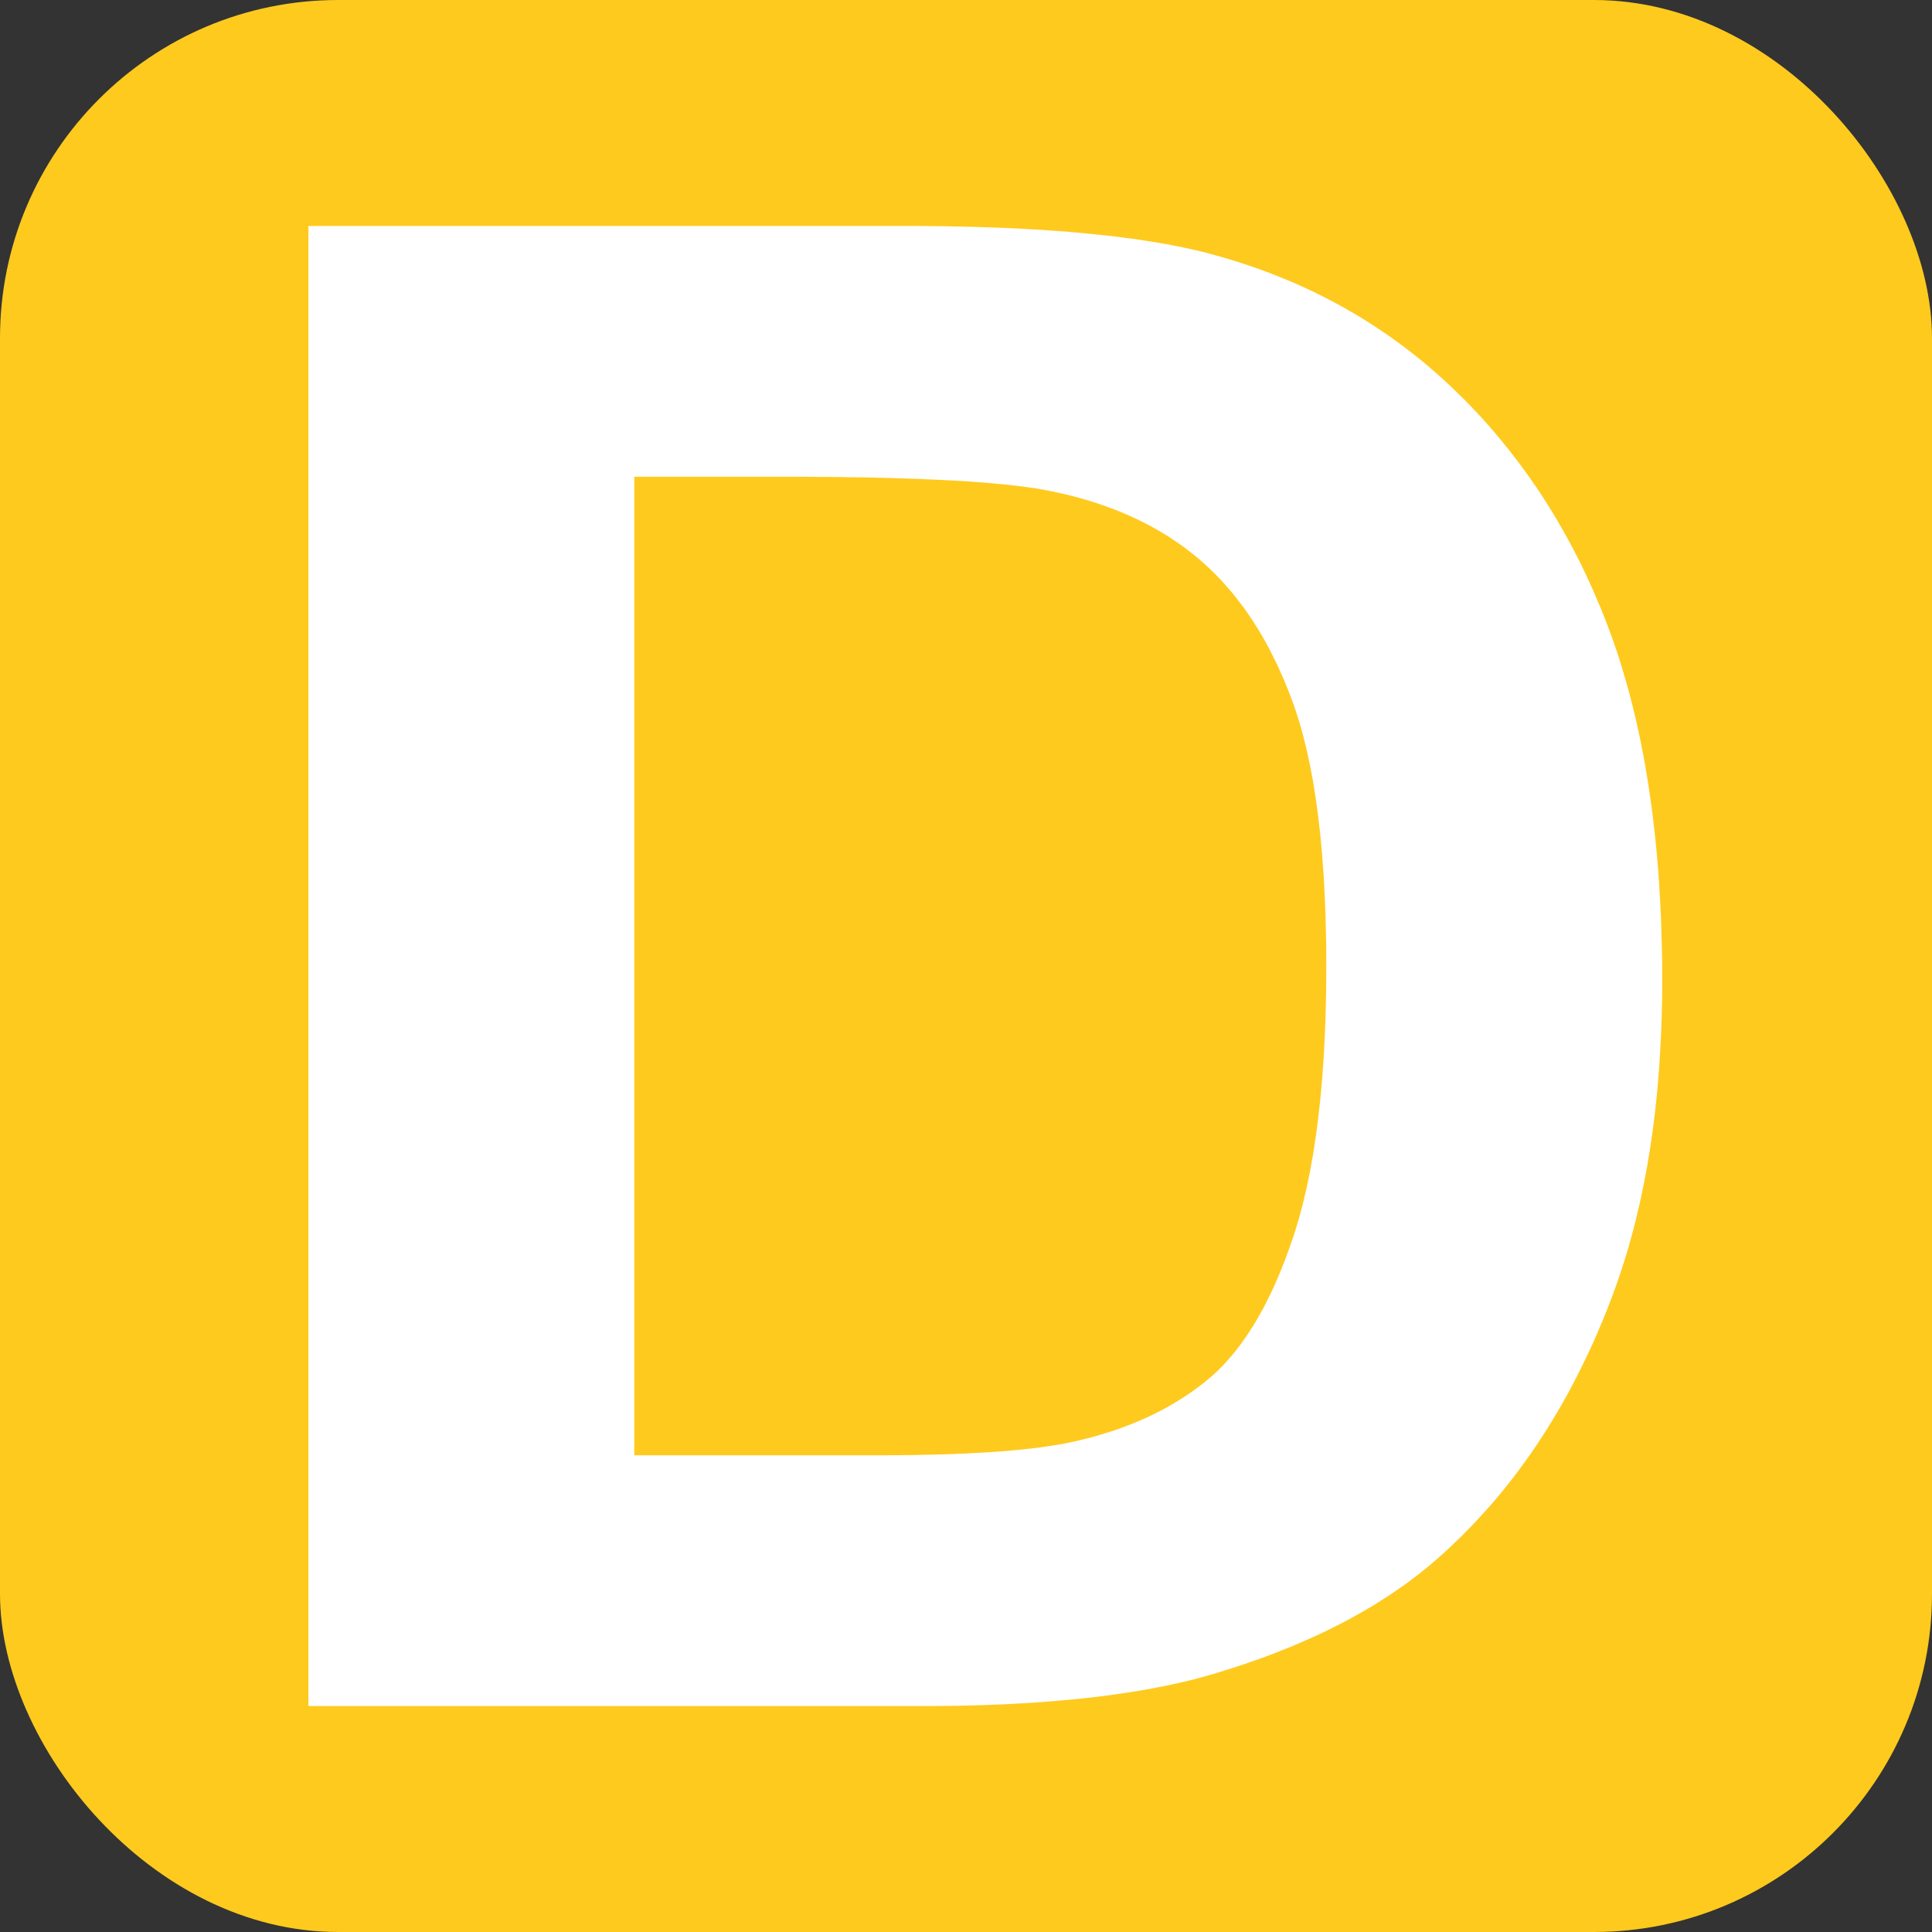<svg version="1.1" xmlns="http://www.w3.org/2000/svg" xmlns:xlink="http://www.w3.org/1999/xlink" preserveAspectRatio="xMidYMid meet" viewBox="0 0 200 200" width="200" height="200">
    <rect x="0" y="0" width="200" height="200" fill="#333333" stroke="none"/>
    <defs>
        <path d="M95.68 23.4L96.69 23.41L97.69 23.42L98.68 23.44L99.66 23.46L100.62 23.48L101.57 23.51L102.51 23.54L103.43 23.57L104.34 23.61L105.25 23.65L106.13 23.7L107.01 23.75L107.87 23.8L108.72 23.86L109.56 23.92L110.39 23.98L111.2 24.05L112 24.12L112.79 24.2L113.57 24.28L114.34 24.36L115.09 24.44L115.83 24.53L116.55 24.63L117.27 24.72L117.97 24.82L118.66 24.93L119.34 25.04L120 25.15L120.66 25.26L121.3 25.38L121.92 25.5L122.54 25.63L123.14 25.76L123.73 25.89L124.31 26.03L124.88 26.17L125.43 26.32L126.16 26.52L126.89 26.73L127.61 26.95L128.33 27.17L129.04 27.41L129.75 27.65L130.45 27.9L131.15 28.15L131.84 28.42L132.52 28.69L133.2 28.97L133.88 29.25L134.55 29.55L135.21 29.85L135.87 30.16L136.52 30.48L137.17 30.81L137.82 31.14L138.45 31.48L139.09 31.83L139.71 32.19L140.34 32.55L140.95 32.92L141.56 33.3L142.17 33.69L142.77 34.09L143.37 34.49L143.96 34.9L144.54 35.32L145.12 35.74L145.7 36.18L146.27 36.62L146.83 37.07L147.39 37.52L147.94 37.99L148.49 38.46L149.03 38.94L149.57 39.43L150.1 39.92L150.63 40.43L151.15 40.94L151.67 41.45L152.18 41.97L152.68 42.5L153.18 43.03L153.67 43.57L154.15 44.11L154.63 44.66L155.1 45.22L155.56 45.78L156.02 46.35L156.47 46.92L156.92 47.5L157.36 48.08L157.79 48.67L158.22 49.26L158.64 49.87L159.06 50.47L159.47 51.08L159.87 51.7L160.26 52.32L160.65 52.95L161.04 53.59L161.41 54.23L161.78 54.87L162.15 55.53L162.51 56.18L162.86 56.85L163.21 57.52L163.55 58.19L163.88 58.87L164.21 59.56L164.53 60.25L164.84 60.95L165.15 61.65L165.45 62.36L165.75 63.07L166.04 63.79L166.32 64.52L166.6 65.25L166.87 65.99L167.13 66.73L167.39 67.49L167.64 68.25L167.88 69.03L168.11 69.81L168.34 70.6L168.57 71.4L168.78 72.2L168.99 73.02L169.19 73.84L169.39 74.68L169.57 75.52L169.76 76.37L169.93 77.23L170.1 78.09L170.26 78.97L170.41 79.85L170.56 80.74L170.7 81.65L170.83 82.55L170.96 83.47L171.08 84.4L171.19 85.34L171.3 86.28L171.4 87.23L171.49 88.19L171.58 89.16L171.66 90.14L171.73 91.13L171.79 92.12L171.85 93.13L171.9 94.14L171.95 95.16L171.98 96.19L172.01 97.23L172.04 98.27L172.06 99.33L172.07 100.39L172.07 101.46L172.07 102.41L172.06 103.34L172.04 104.27L172.02 105.19L171.99 106.11L171.95 107.02L171.91 107.92L171.86 108.82L171.81 109.71L171.75 110.6L171.68 111.47L171.61 112.34L171.53 113.21L171.44 114.07L171.35 114.92L171.25 115.76L171.14 116.6L171.03 117.43L170.91 118.26L170.79 119.07L170.65 119.89L170.52 120.69L170.37 121.49L170.22 122.28L170.06 123.07L169.9 123.85L169.73 124.62L169.55 125.39L169.37 126.15L169.18 126.9L168.99 127.65L168.78 128.39L168.58 129.12L168.36 129.85L168.14 130.57L167.91 131.28L167.68 131.99L167.44 132.69L167.19 133.38L166.94 134.07L166.62 134.9L166.3 135.73L165.97 136.54L165.63 137.35L165.29 138.15L164.94 138.95L164.58 139.73L164.21 140.51L163.84 141.27L163.47 142.03L163.08 142.79L162.69 143.53L162.3 144.27L161.89 145L161.48 145.72L161.06 146.43L160.64 147.13L160.21 147.83L159.77 148.52L159.33 149.2L158.88 149.87L158.42 150.54L157.95 151.2L157.48 151.84L157.01 152.48L156.52 153.12L156.03 153.74L155.53 154.36L155.03 154.97L154.52 155.57L154 156.16L153.47 156.75L152.94 157.32L152.41 157.89L151.86 158.45L151.31 159.01L150.75 159.55L150.19 160.09L149.62 160.62L149.04 161.14L148.59 161.53L148.14 161.92L147.69 162.3L147.22 162.67L146.75 163.05L146.26 163.41L145.78 163.78L145.28 164.14L144.77 164.49L144.26 164.84L143.74 165.19L143.21 165.53L142.68 165.87L142.14 166.21L141.59 166.53L141.03 166.86L140.46 167.18L139.89 167.5L139.31 167.81L138.72 168.12L138.12 168.42L137.52 168.72L136.9 169.02L136.28 169.31L135.66 169.59L135.02 169.87L134.38 170.15L133.73 170.43L133.07 170.69L132.4 170.96L131.73 171.22L131.05 171.48L130.36 171.73L129.66 171.97L128.96 172.22L128.24 172.46L127.52 172.69L126.8 172.92L126.06 173.15L125.32 173.37L124.75 173.53L124.18 173.69L123.6 173.84L123.01 173.99L122.41 174.13L121.8 174.27L121.18 174.4L120.55 174.54L119.91 174.66L119.26 174.79L118.6 174.91L117.94 175.02L117.26 175.13L116.57 175.24L115.88 175.34L115.17 175.44L114.46 175.54L113.74 175.63L113 175.72L112.26 175.8L111.51 175.88L110.75 175.95L109.98 176.02L109.2 176.09L108.41 176.15L107.61 176.21L106.8 176.27L105.99 176.32L105.16 176.36L104.32 176.41L103.48 176.45L102.62 176.48L101.76 176.51L100.88 176.54L100 176.56L99.11 176.58L98.21 176.59L97.3 176.6L96.37 176.61L95.44 176.61L31.93 176.61L31.93 23.39L93.62 23.39L94.66 23.39L95.68 23.4ZM65.66 150.65L90.91 150.65L91.61 150.65L92.31 150.64L92.99 150.64L93.66 150.63L94.33 150.63L94.98 150.62L95.63 150.6L96.26 150.59L96.89 150.57L97.5 150.56L98.11 150.54L98.7 150.52L99.29 150.49L99.86 150.47L100.43 150.44L100.98 150.41L101.53 150.38L102.06 150.35L102.59 150.32L103.11 150.28L103.61 150.25L104.11 150.21L104.6 150.17L105.07 150.12L105.54 150.08L106 150.03L106.44 149.98L106.88 149.93L107.31 149.88L107.73 149.83L108.13 149.77L108.53 149.71L108.92 149.65L109.3 149.59L109.67 149.53L110.03 149.47L110.37 149.4L110.71 149.33L111.04 149.26L111.36 149.19L111.77 149.09L112.18 148.99L112.58 148.89L112.98 148.79L113.37 148.68L113.77 148.57L114.15 148.45L114.54 148.33L114.92 148.21L115.3 148.09L115.67 147.96L116.04 147.83L116.41 147.69L116.78 147.55L117.14 147.41L117.49 147.27L117.85 147.12L118.2 146.97L118.54 146.82L118.89 146.66L119.23 146.5L119.56 146.33L119.89 146.17L120.22 146L120.55 145.82L120.87 145.65L121.19 145.46L121.5 145.28L121.82 145.09L122.12 144.9L122.43 144.71L122.73 144.51L123.03 144.31L123.32 144.11L123.61 143.9L123.9 143.69L124.18 143.48L124.46 143.27L124.74 143.05L125.01 142.82L125.28 142.6L125.55 142.36L125.82 142.12L126.08 141.87L126.34 141.61L126.6 141.35L126.85 141.08L127.1 140.8L127.35 140.51L127.6 140.22L127.85 139.92L128.09 139.61L128.33 139.3L128.57 138.97L128.8 138.64L129.04 138.31L129.27 137.96L129.49 137.61L129.72 137.26L129.94 136.89L130.16 136.52L130.38 136.14L130.59 135.75L130.81 135.36L131.02 134.95L131.22 134.55L131.43 134.13L131.63 133.71L131.83 133.28L132.03 132.84L132.22 132.39L132.42 131.94L132.61 131.48L132.79 131.01L132.98 130.54L133.16 130.06L133.34 129.57L133.52 129.07L133.69 128.57L133.87 128.06L134.04 127.54L134.2 127.02L134.36 126.48L134.52 125.93L134.67 125.38L134.82 124.81L134.96 124.24L135.1 123.65L135.24 123.06L135.37 122.46L135.49 121.85L135.62 121.23L135.73 120.6L135.85 119.96L135.96 119.31L136.06 118.65L136.16 117.98L136.26 117.3L136.35 116.62L136.44 115.92L136.52 115.22L136.6 114.5L136.68 113.78L136.75 113.05L136.81 112.3L136.88 111.55L136.93 110.79L136.99 110.02L137.04 109.24L137.08 108.45L137.12 107.65L137.16 106.85L137.19 106.03L137.22 105.2L137.24 104.37L137.26 103.52L137.28 102.67L137.29 101.81L137.29 100.93L137.3 100.05L137.29 99.17L137.29 98.3L137.28 97.44L137.26 96.59L137.24 95.75L137.22 94.92L137.19 94.1L137.16 93.29L137.12 92.49L137.08 91.7L137.04 90.92L136.99 90.15L136.93 89.4L136.88 88.65L136.81 87.91L136.75 87.18L136.68 86.47L136.6 85.76L136.52 85.06L136.44 84.38L136.35 83.7L136.26 83.04L136.16 82.38L136.06 81.74L135.96 81.1L135.85 80.48L135.73 79.87L135.62 79.26L135.49 78.67L135.37 78.09L135.24 77.51L135.1 76.95L134.96 76.4L134.82 75.86L134.67 75.33L134.52 74.81L134.36 74.29L134.2 73.79L134.04 73.3L133.87 72.82L133.69 72.35L133.52 71.88L133.34 71.42L133.15 70.97L132.97 70.52L132.78 70.07L132.58 69.63L132.39 69.19L132.19 68.76L131.98 68.34L131.77 67.92L131.56 67.5L131.35 67.09L131.13 66.69L130.91 66.29L130.69 65.9L130.46 65.51L130.23 65.12L129.99 64.75L129.76 64.37L129.51 64.01L129.27 63.64L129.02 63.29L128.77 62.93L128.51 62.59L128.25 62.25L127.99 61.91L127.73 61.58L127.46 61.25L127.18 60.93L126.91 60.62L126.63 60.3L126.35 60L126.06 59.7L125.77 59.4L125.48 59.12L125.18 58.83L124.88 58.55L124.58 58.28L124.27 58.01L123.96 57.74L123.65 57.49L123.33 57.23L123 56.98L122.68 56.73L122.35 56.49L122.01 56.25L121.67 56.02L121.33 55.79L120.98 55.56L120.63 55.34L120.27 55.13L119.91 54.91L119.55 54.71L119.18 54.5L118.81 54.3L118.43 54.11L118.05 53.92L117.66 53.73L117.27 53.55L116.88 53.37L116.48 53.2L116.08 53.03L115.67 52.86L115.26 52.7L114.85 52.55L114.43 52.4L114.01 52.25L113.58 52.1L113.15 51.97L112.72 51.83L112.28 51.7L111.84 51.57L111.39 51.45L110.94 51.33L110.48 51.22L110.02 51.11L109.56 51.01L109.09 50.91L108.62 50.81L108.26 50.74L107.88 50.67L107.48 50.6L107.07 50.53L106.63 50.47L106.19 50.41L105.72 50.35L105.24 50.29L104.74 50.23L104.23 50.17L103.69 50.12L103.14 50.07L102.58 50.02L101.99 49.97L101.39 49.92L100.78 49.88L100.14 49.83L99.49 49.79L98.82 49.75L98.14 49.72L97.43 49.68L96.71 49.65L95.98 49.62L95.22 49.58L94.45 49.56L93.66 49.53L92.86 49.51L92.04 49.48L91.2 49.46L90.34 49.44L89.47 49.42L88.58 49.41L87.68 49.4L86.75 49.38L85.81 49.37L84.86 49.37L83.88 49.36L82.89 49.35L81.88 49.35L80.86 49.35L65.66 49.35L65.66 150.65Z" id="b1B0YNKg8E"></path>
    </defs>
        <rect rx="35" height="200" width="200" fill="#ffca1e"/>
        <use xlink:href="#b1B0YNKg8E" fill="#ffffff"></use>
</svg>
